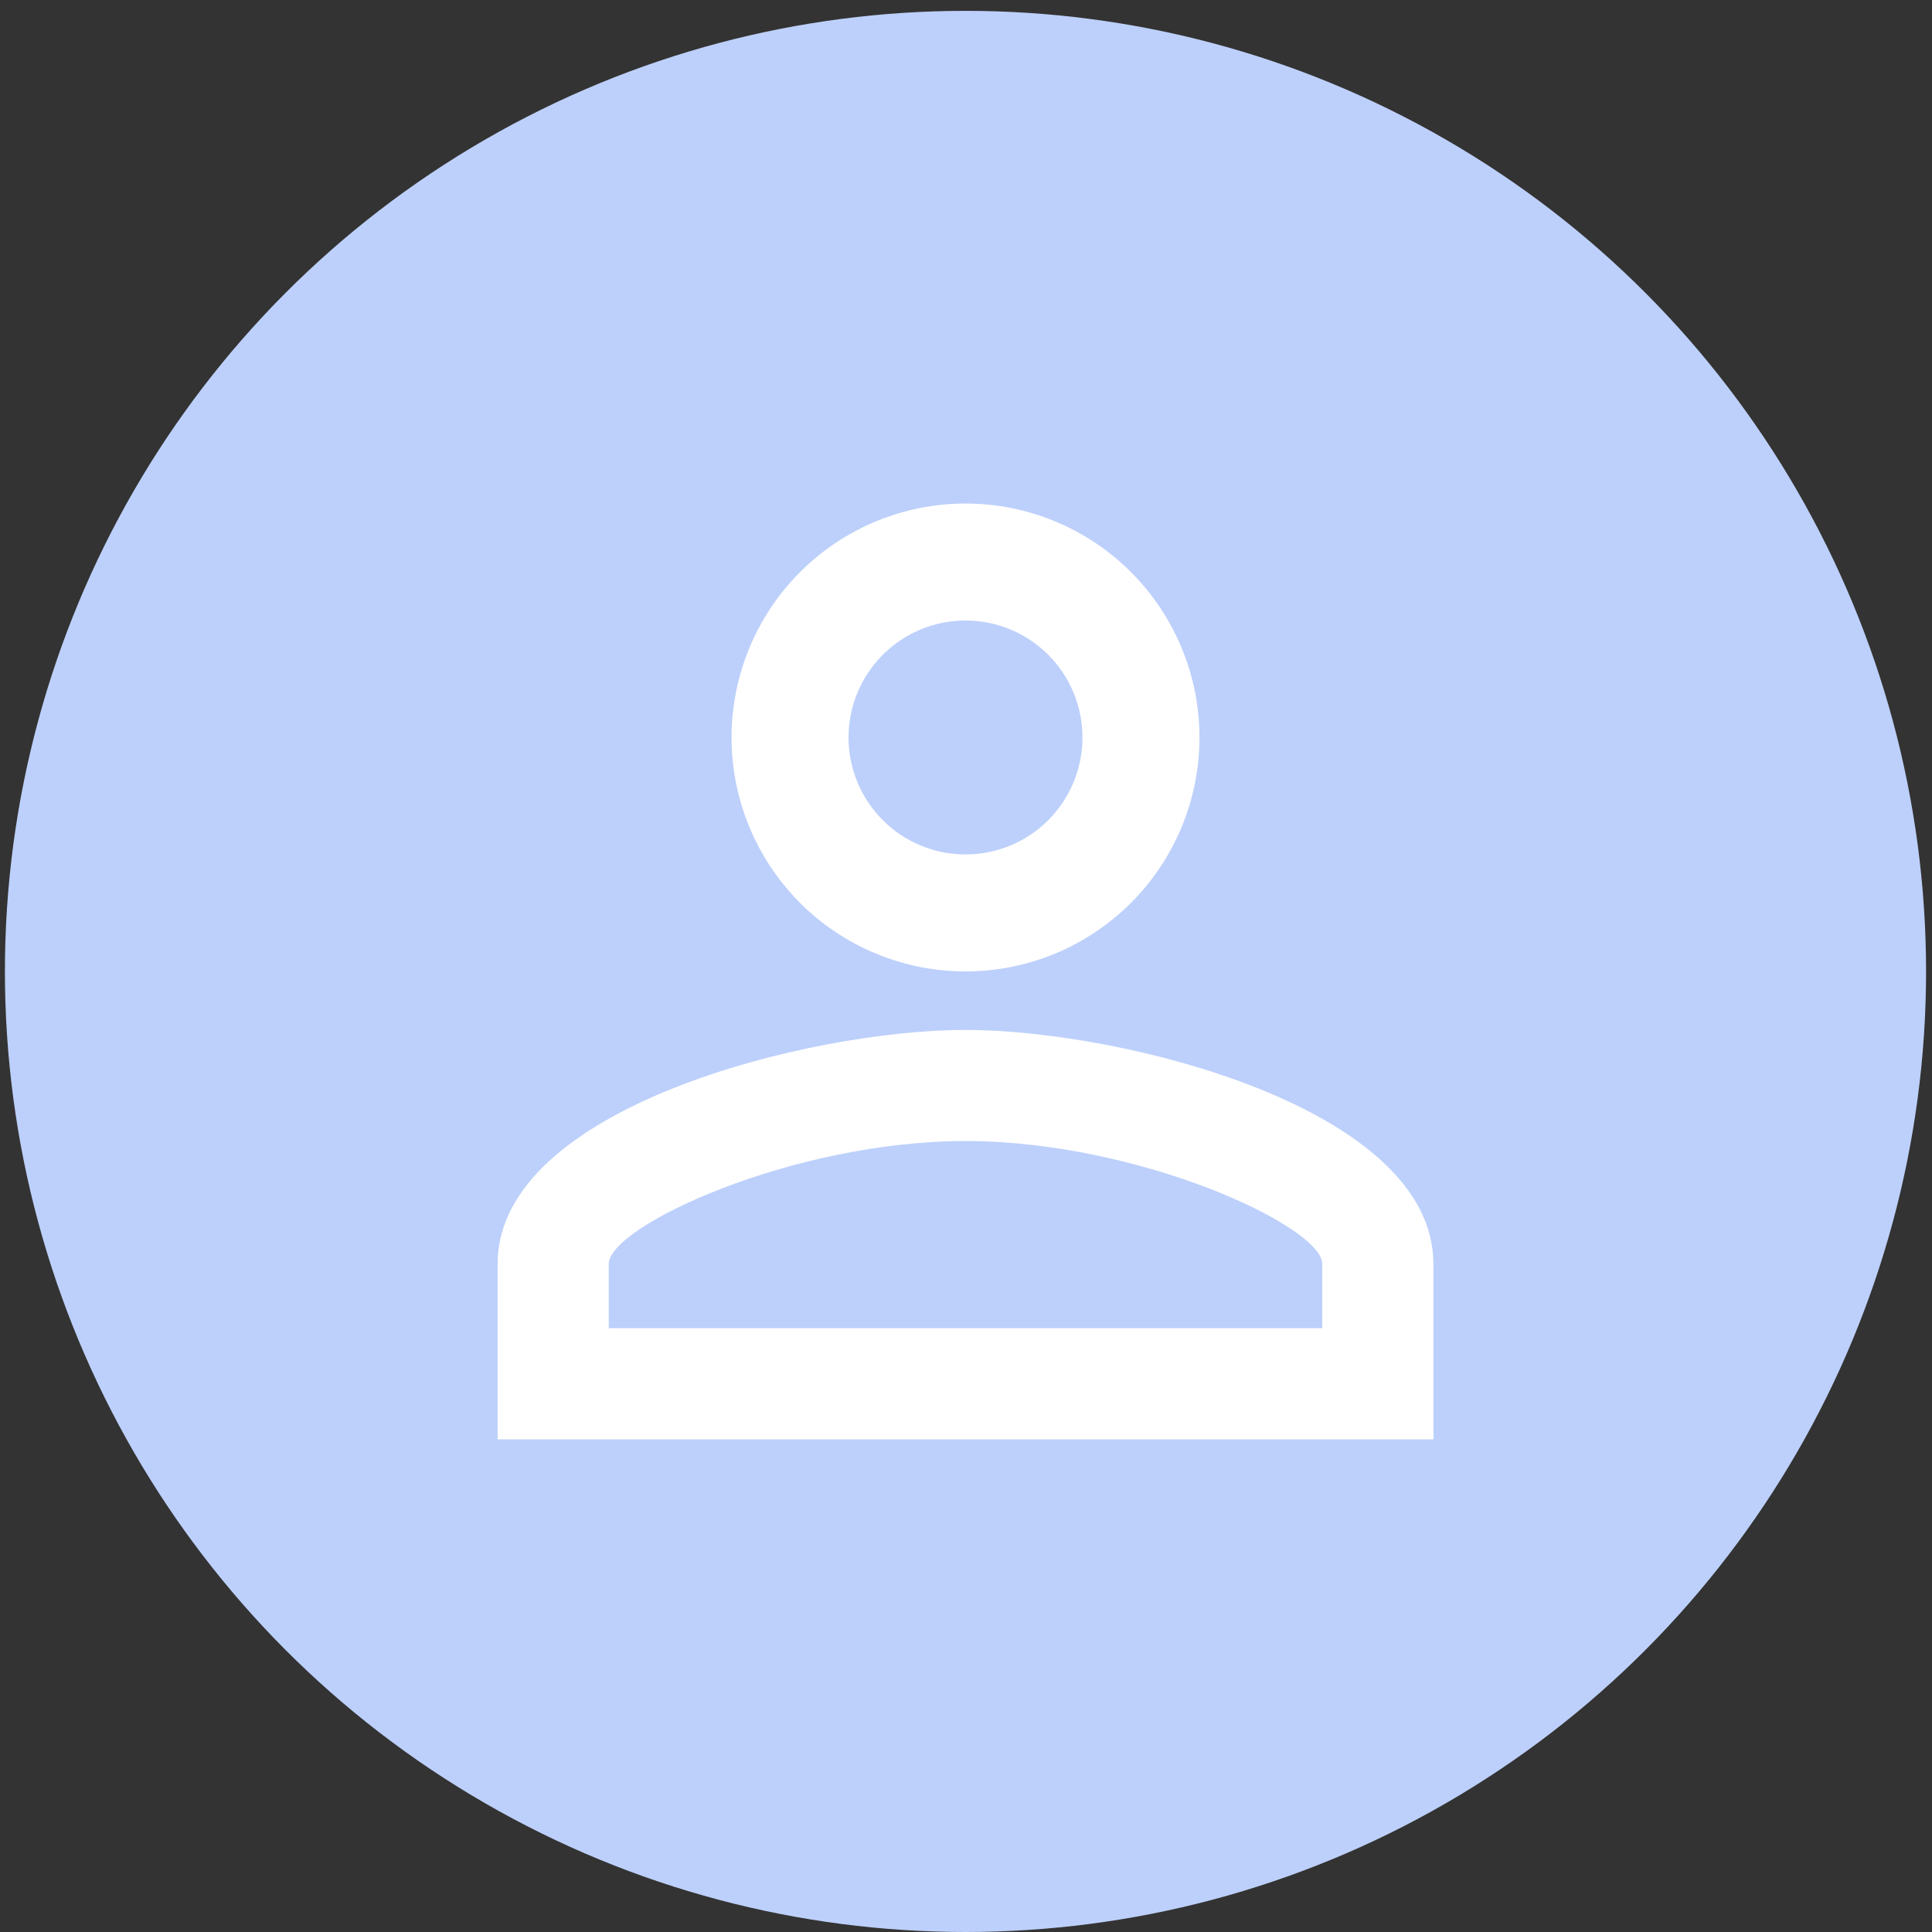 <svg width="57" height="57" viewBox="0 0 57 57" fill="none" xmlns="http://www.w3.org/2000/svg">
<rect x="0" y="0" width="57" height="57" fill="#333333" stroke="none"/>
<circle cx="28.485" cy="28.66" r="28.34" fill="#BDD0FB"/>
<path d="M28.485 14.856C30.316 14.856 32.072 15.583 33.366 16.878C34.66 18.172 35.388 19.928 35.388 21.758C35.388 23.589 34.66 25.344 33.366 26.639C32.072 27.933 30.316 28.66 28.485 28.66C26.655 28.66 24.899 27.933 23.605 26.639C22.311 25.344 21.583 23.589 21.583 21.758C21.583 19.928 22.311 18.172 23.605 16.878C24.899 15.583 26.655 14.856 28.485 14.856ZM28.485 18.307C27.57 18.307 26.692 18.671 26.045 19.318C25.398 19.965 25.034 20.843 25.034 21.758C25.034 22.674 25.398 23.551 26.045 24.198C26.692 24.846 27.57 25.209 28.485 25.209C29.401 25.209 30.279 24.846 30.926 24.198C31.573 23.551 31.936 22.674 31.936 21.758C31.936 20.843 31.573 19.965 30.926 19.318C30.279 18.671 29.401 18.307 28.485 18.307ZM28.485 30.386C33.093 30.386 42.289 32.681 42.289 37.288V42.465H14.681V37.288C14.681 32.681 23.878 30.386 28.485 30.386ZM28.485 33.664C23.361 33.664 17.96 36.184 17.96 37.288V39.186H39.011V37.288C39.011 36.184 33.61 33.664 28.485 33.664Z" fill="white"/>
</svg>
